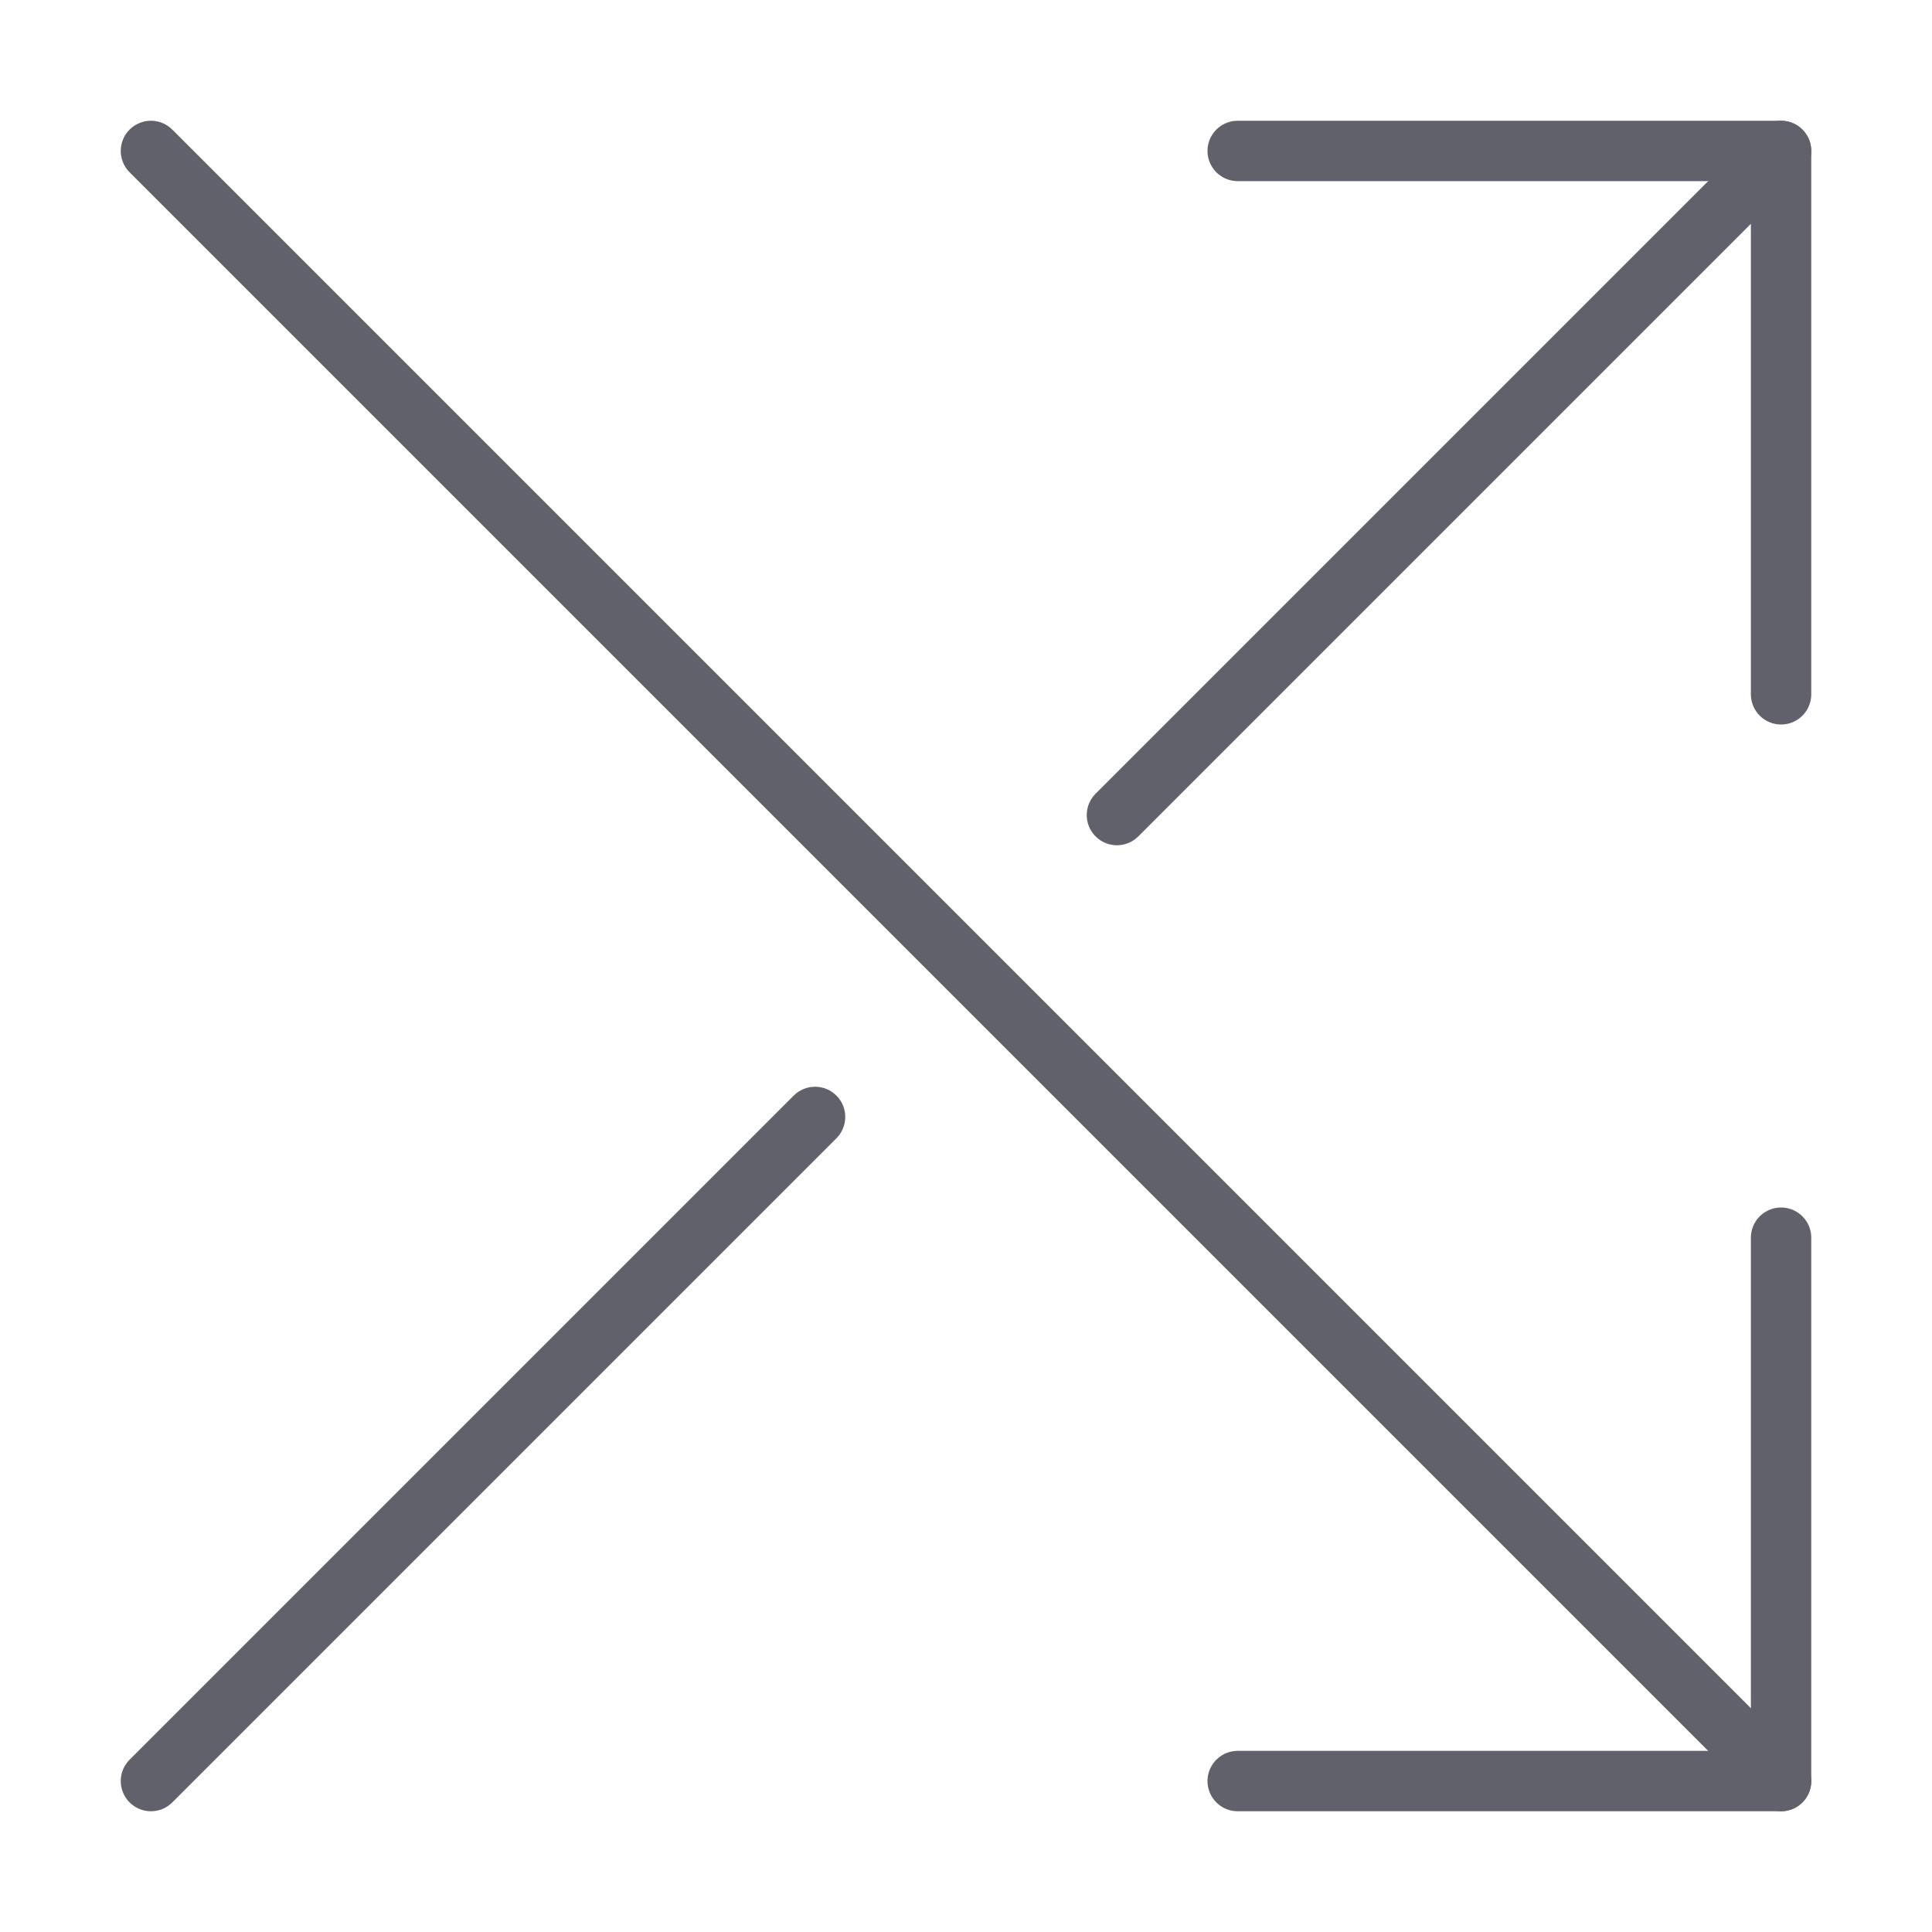 <svg xmlns="http://www.w3.org/2000/svg" height="24" width="24" viewBox="0 0 64 64"><g stroke-linecap="round" fill="#61616b" stroke-linejoin="round" class="nc-icon-wrapper"><line data-cap="butt" data-color="color-2" x1="37" y1="27" x2="59" y2="5" fill="none" stroke="#61616b" stroke-width="2"></line><line data-cap="butt" data-color="color-2" x1="5" y1="59" x2="27" y2="37" fill="none" stroke="#61616b" stroke-width="2"></line><line data-cap="butt" x1="59" y1="59" x2="5" y2="5" fill="none" stroke="#61616b" stroke-width="2"></line><polyline data-color="color-2" points="41 5 59 5 59 23" fill="none" stroke="#61616b" stroke-width="2"></polyline><polyline points="41 59 59 59 59 41" fill="none" stroke="#61616b" stroke-width="2"></polyline></g></svg>